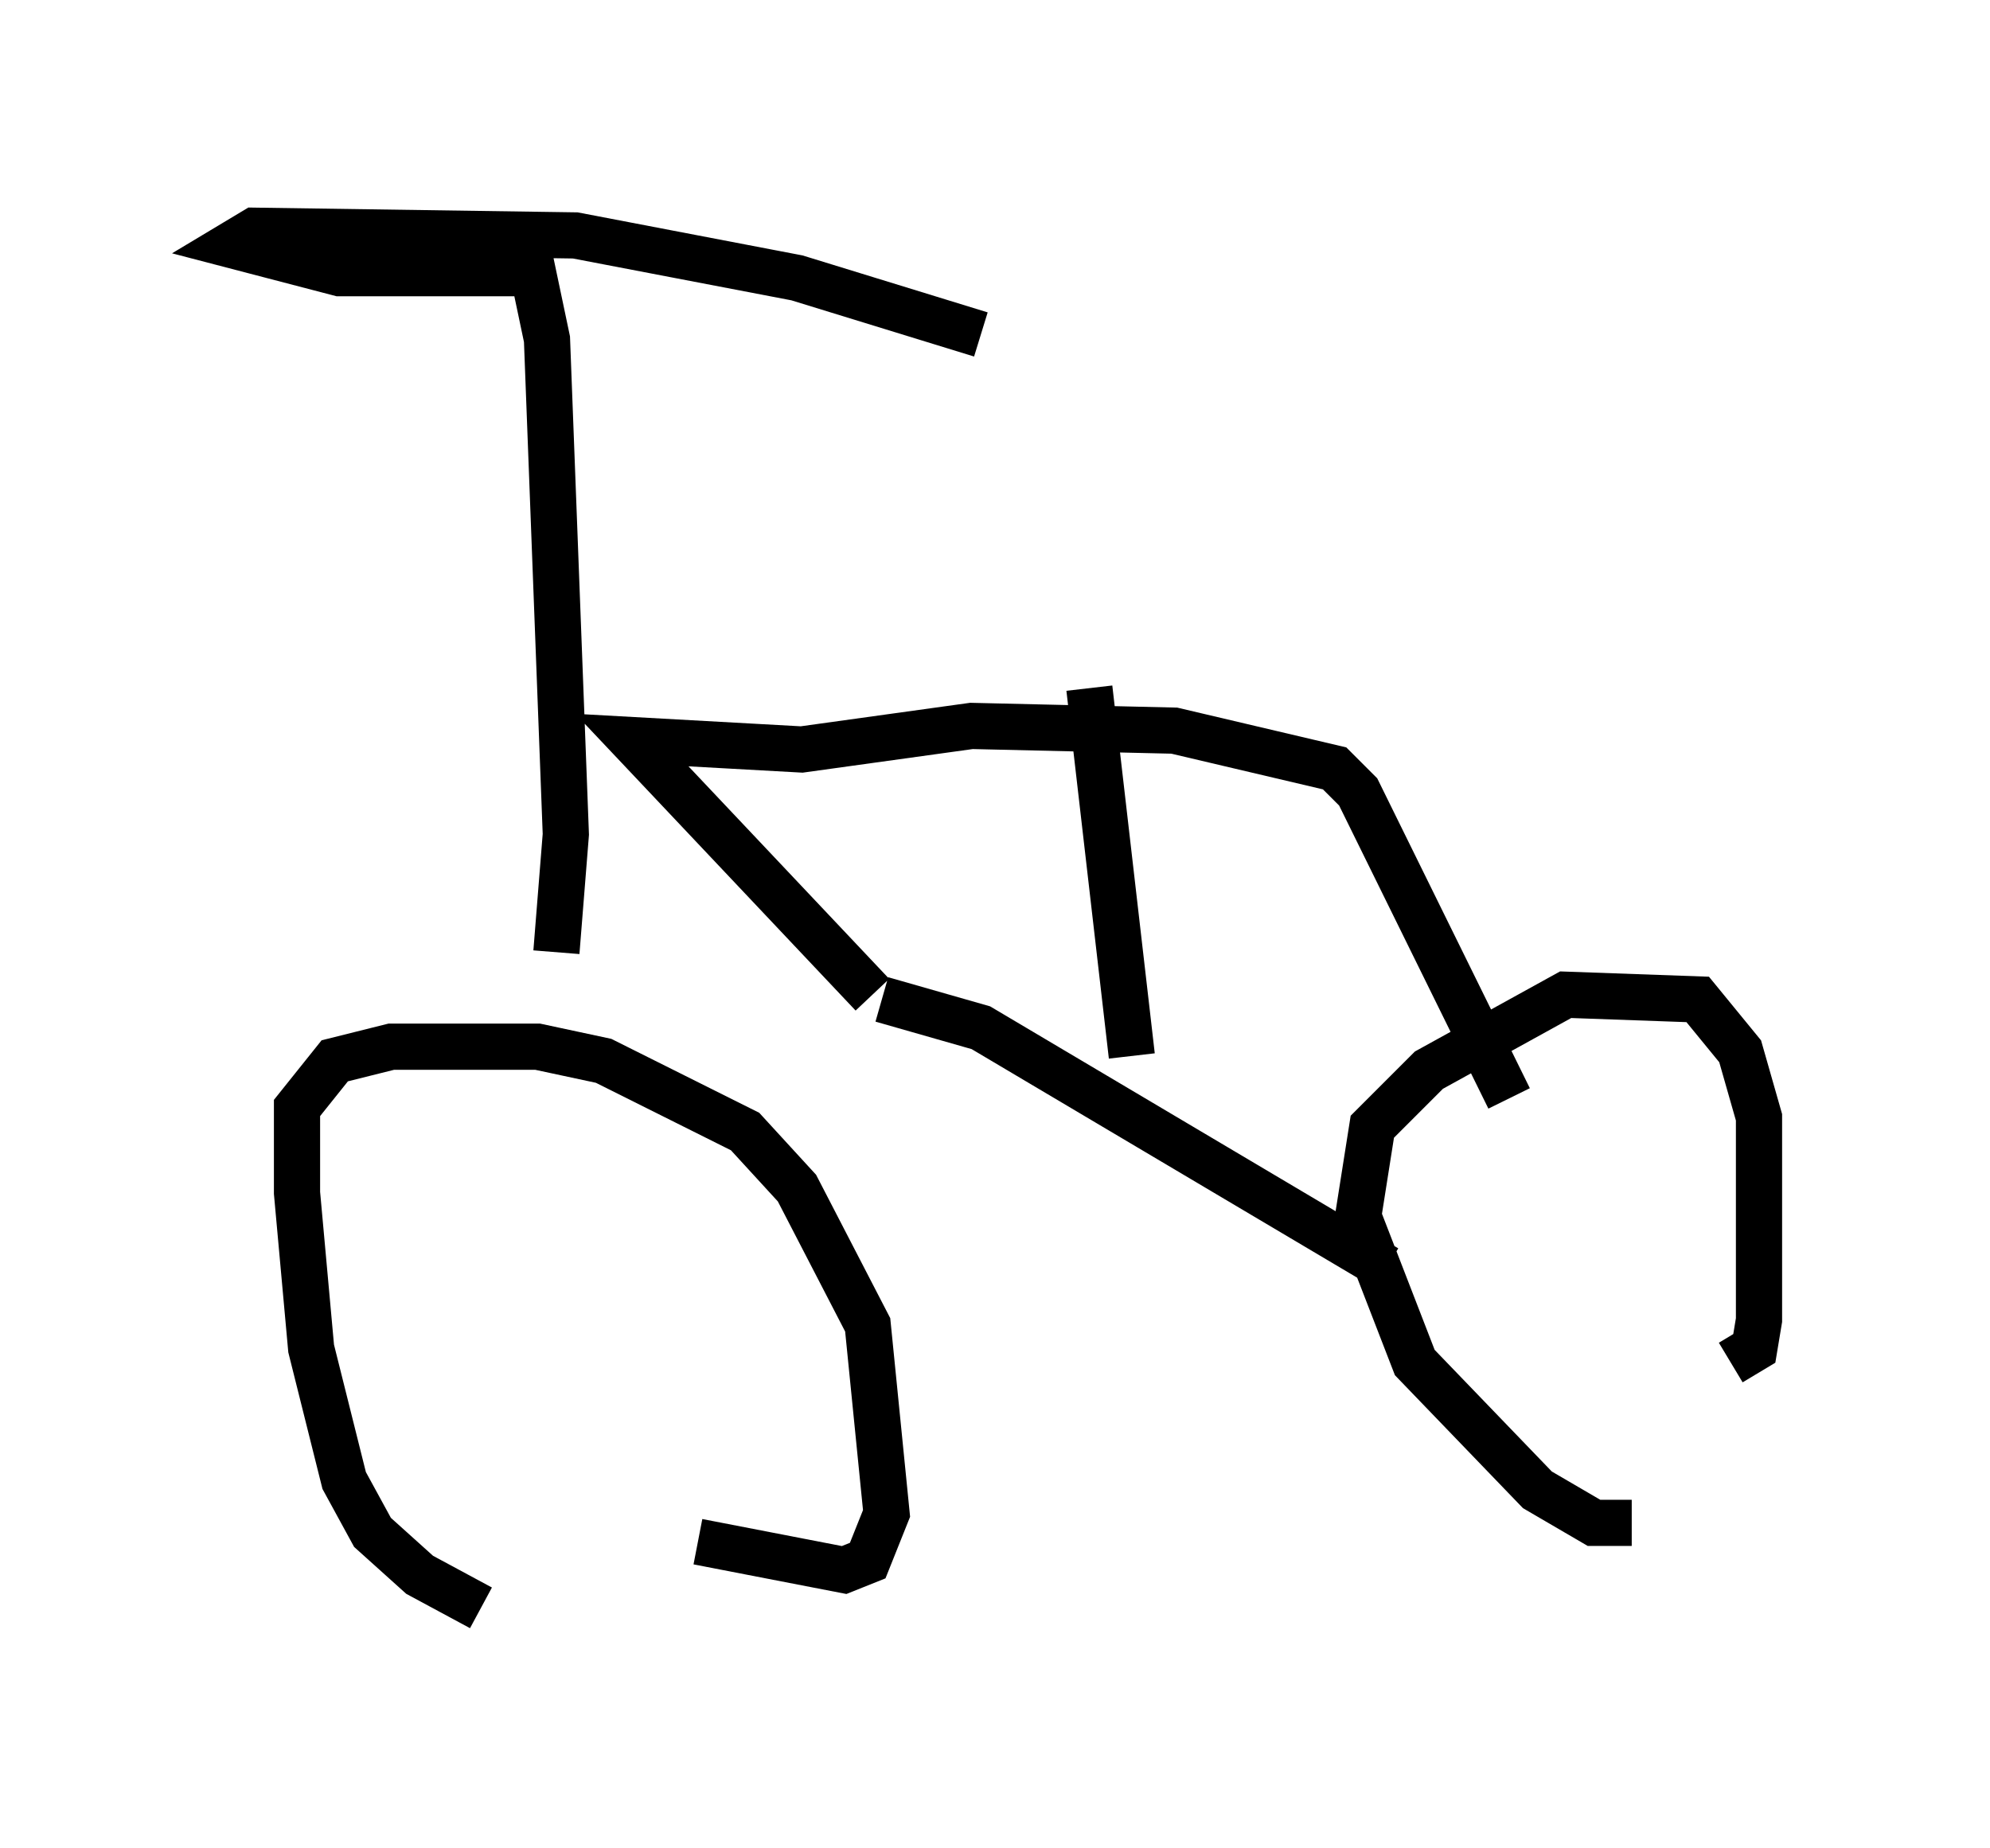 <?xml version="1.0" encoding="utf-8" ?>
<svg baseProfile="full" height="40.013" version="1.1" width="43.075" xmlns="http://www.w3.org/2000/svg" xmlns:ev="http://www.w3.org/2001/xml-events" xmlns:xlink="http://www.w3.org/1999/xlink"><defs /><rect fill="white" height="40.013" width="43.075" x="0" y="0" /><path d="M12.044, 35.013 m-1.633, -0.204 l-1.327, -0.715 -1.021, -0.919 l-0.613, -1.123 -0.715, -2.858 l-0.306, -3.369 0.0, -1.838 l0.817, -1.021 1.225, -0.306 l3.165, 0.0 1.429, 0.306 l3.063, 1.531 1.123, 1.225 l1.531, 2.96 0.408, 4.083 l-0.408, 1.021 -0.51, 0.204 l-3.165, -0.613 m20.213, -0.408 l-0.817, 0.0 -1.225, -0.715 l-2.654, -2.756 -1.225, -3.165 l0.306, -1.94 1.225, -1.225 l2.96, -1.633 2.858, 0.102 l0.919, 1.123 0.408, 1.429 l0.0, 4.39 -0.102, 0.613 l-0.51, 0.306 m-7.452, -2.042 l-8.779, -5.206 -2.144, -0.613 m-0.204, -0.102 l-5.206, -5.513 3.675, 0.204 l3.675, -0.51 4.39, 0.102 l3.471, 0.817 0.51, 0.51 l3.267, 6.635 m-8.167, -0.919 l-0.919, -7.963 m-11.536, 5.717 l0.204, -2.552 -0.408, -10.719 l-0.408, -1.94 0.102, 0.51 l-4.185, 0.0 -2.348, -0.613 l0.51, -0.306 6.942, 0.102 l4.798, 0.919 3.981, 1.225 " fill="none" stroke="black" stroke-width="1" /></svg>